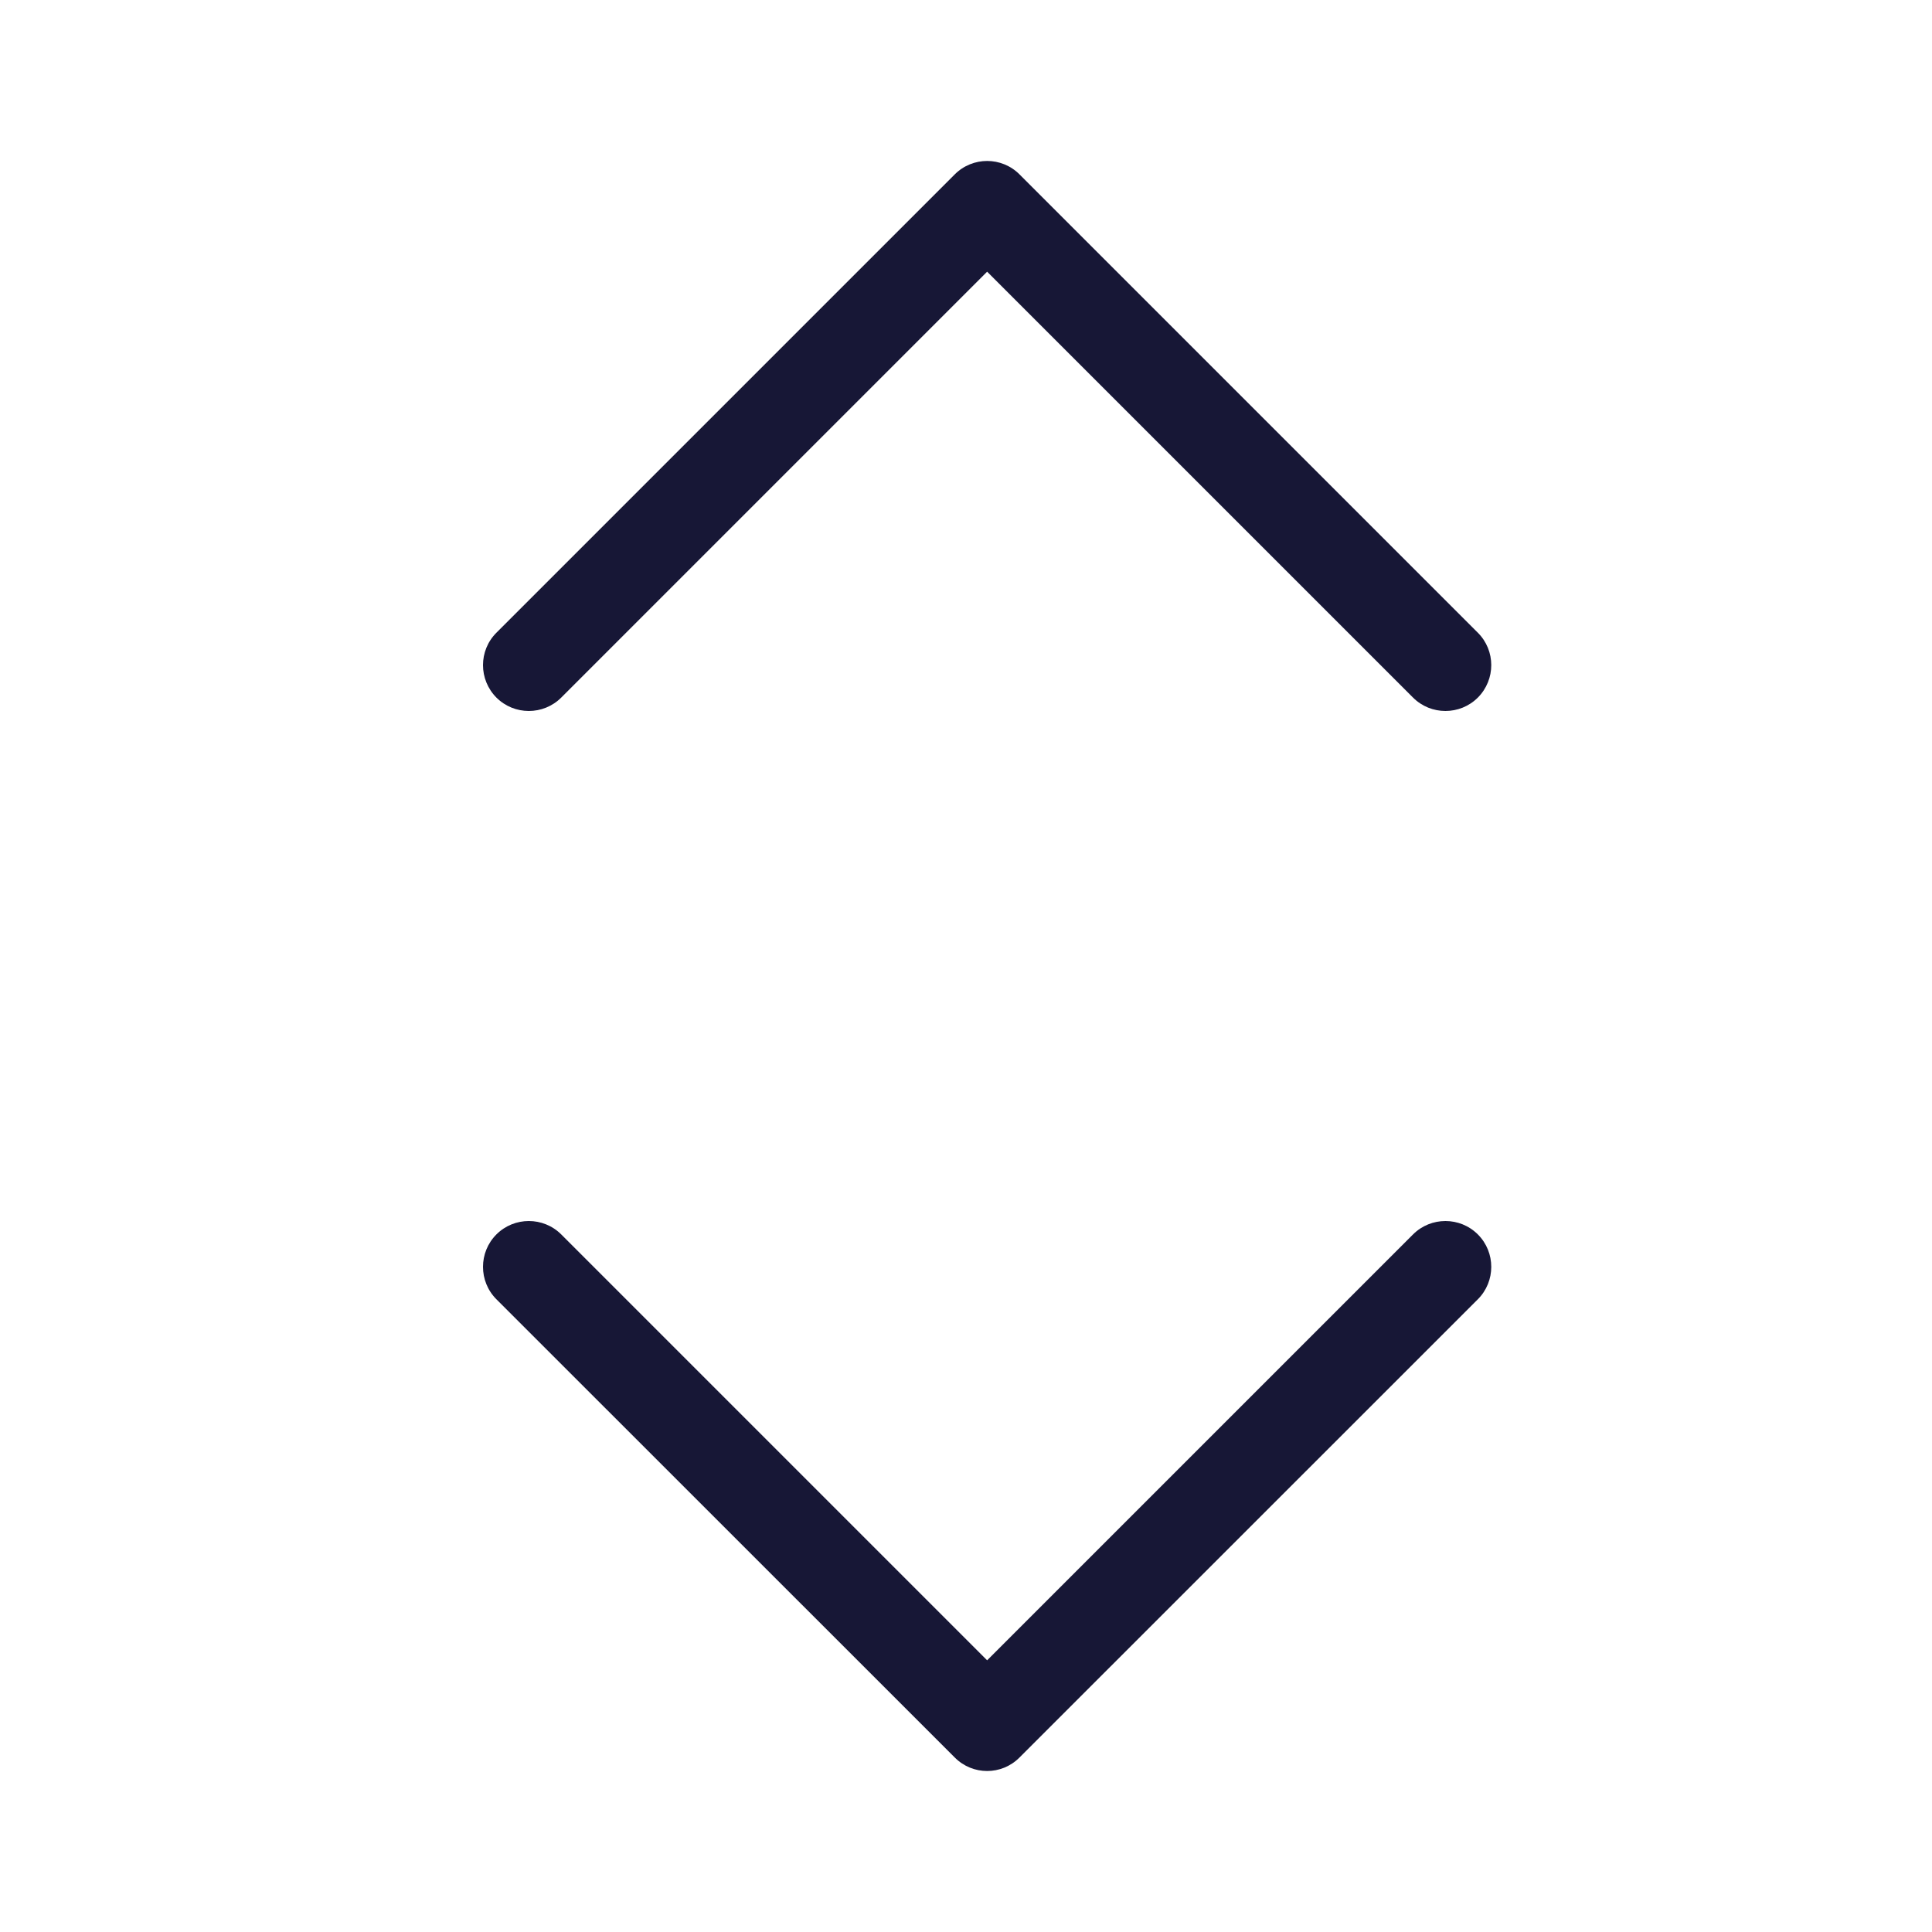 <svg width="16" height="16" viewBox="0 0 16 16" fill="none" xmlns="http://www.w3.org/2000/svg">
<path fill-rule="evenodd" clip-rule="evenodd" d="M7.907 1.444C8.055 1.296 8.295 1.296 8.443 1.444L12.239 5.24C12.387 5.388 12.387 5.628 12.239 5.777C12.091 5.925 11.85 5.925 11.702 5.777L8.175 2.25L4.648 5.777C4.5 5.925 4.259 5.925 4.111 5.777C3.963 5.628 3.963 5.388 4.111 5.24L7.907 1.444Z" fill="#171736"/>
<path fill-rule="evenodd" clip-rule="evenodd" d="M8.443 14.555C8.295 14.704 8.055 14.704 7.907 14.555L4.111 10.76C3.963 10.612 3.963 10.371 4.111 10.223C4.259 10.075 4.5 10.075 4.648 10.223L8.175 13.75L11.702 10.223C11.85 10.075 12.091 10.075 12.239 10.223C12.387 10.371 12.387 10.612 12.239 10.76L8.443 14.555Z" fill="#171736"/>
</svg>
